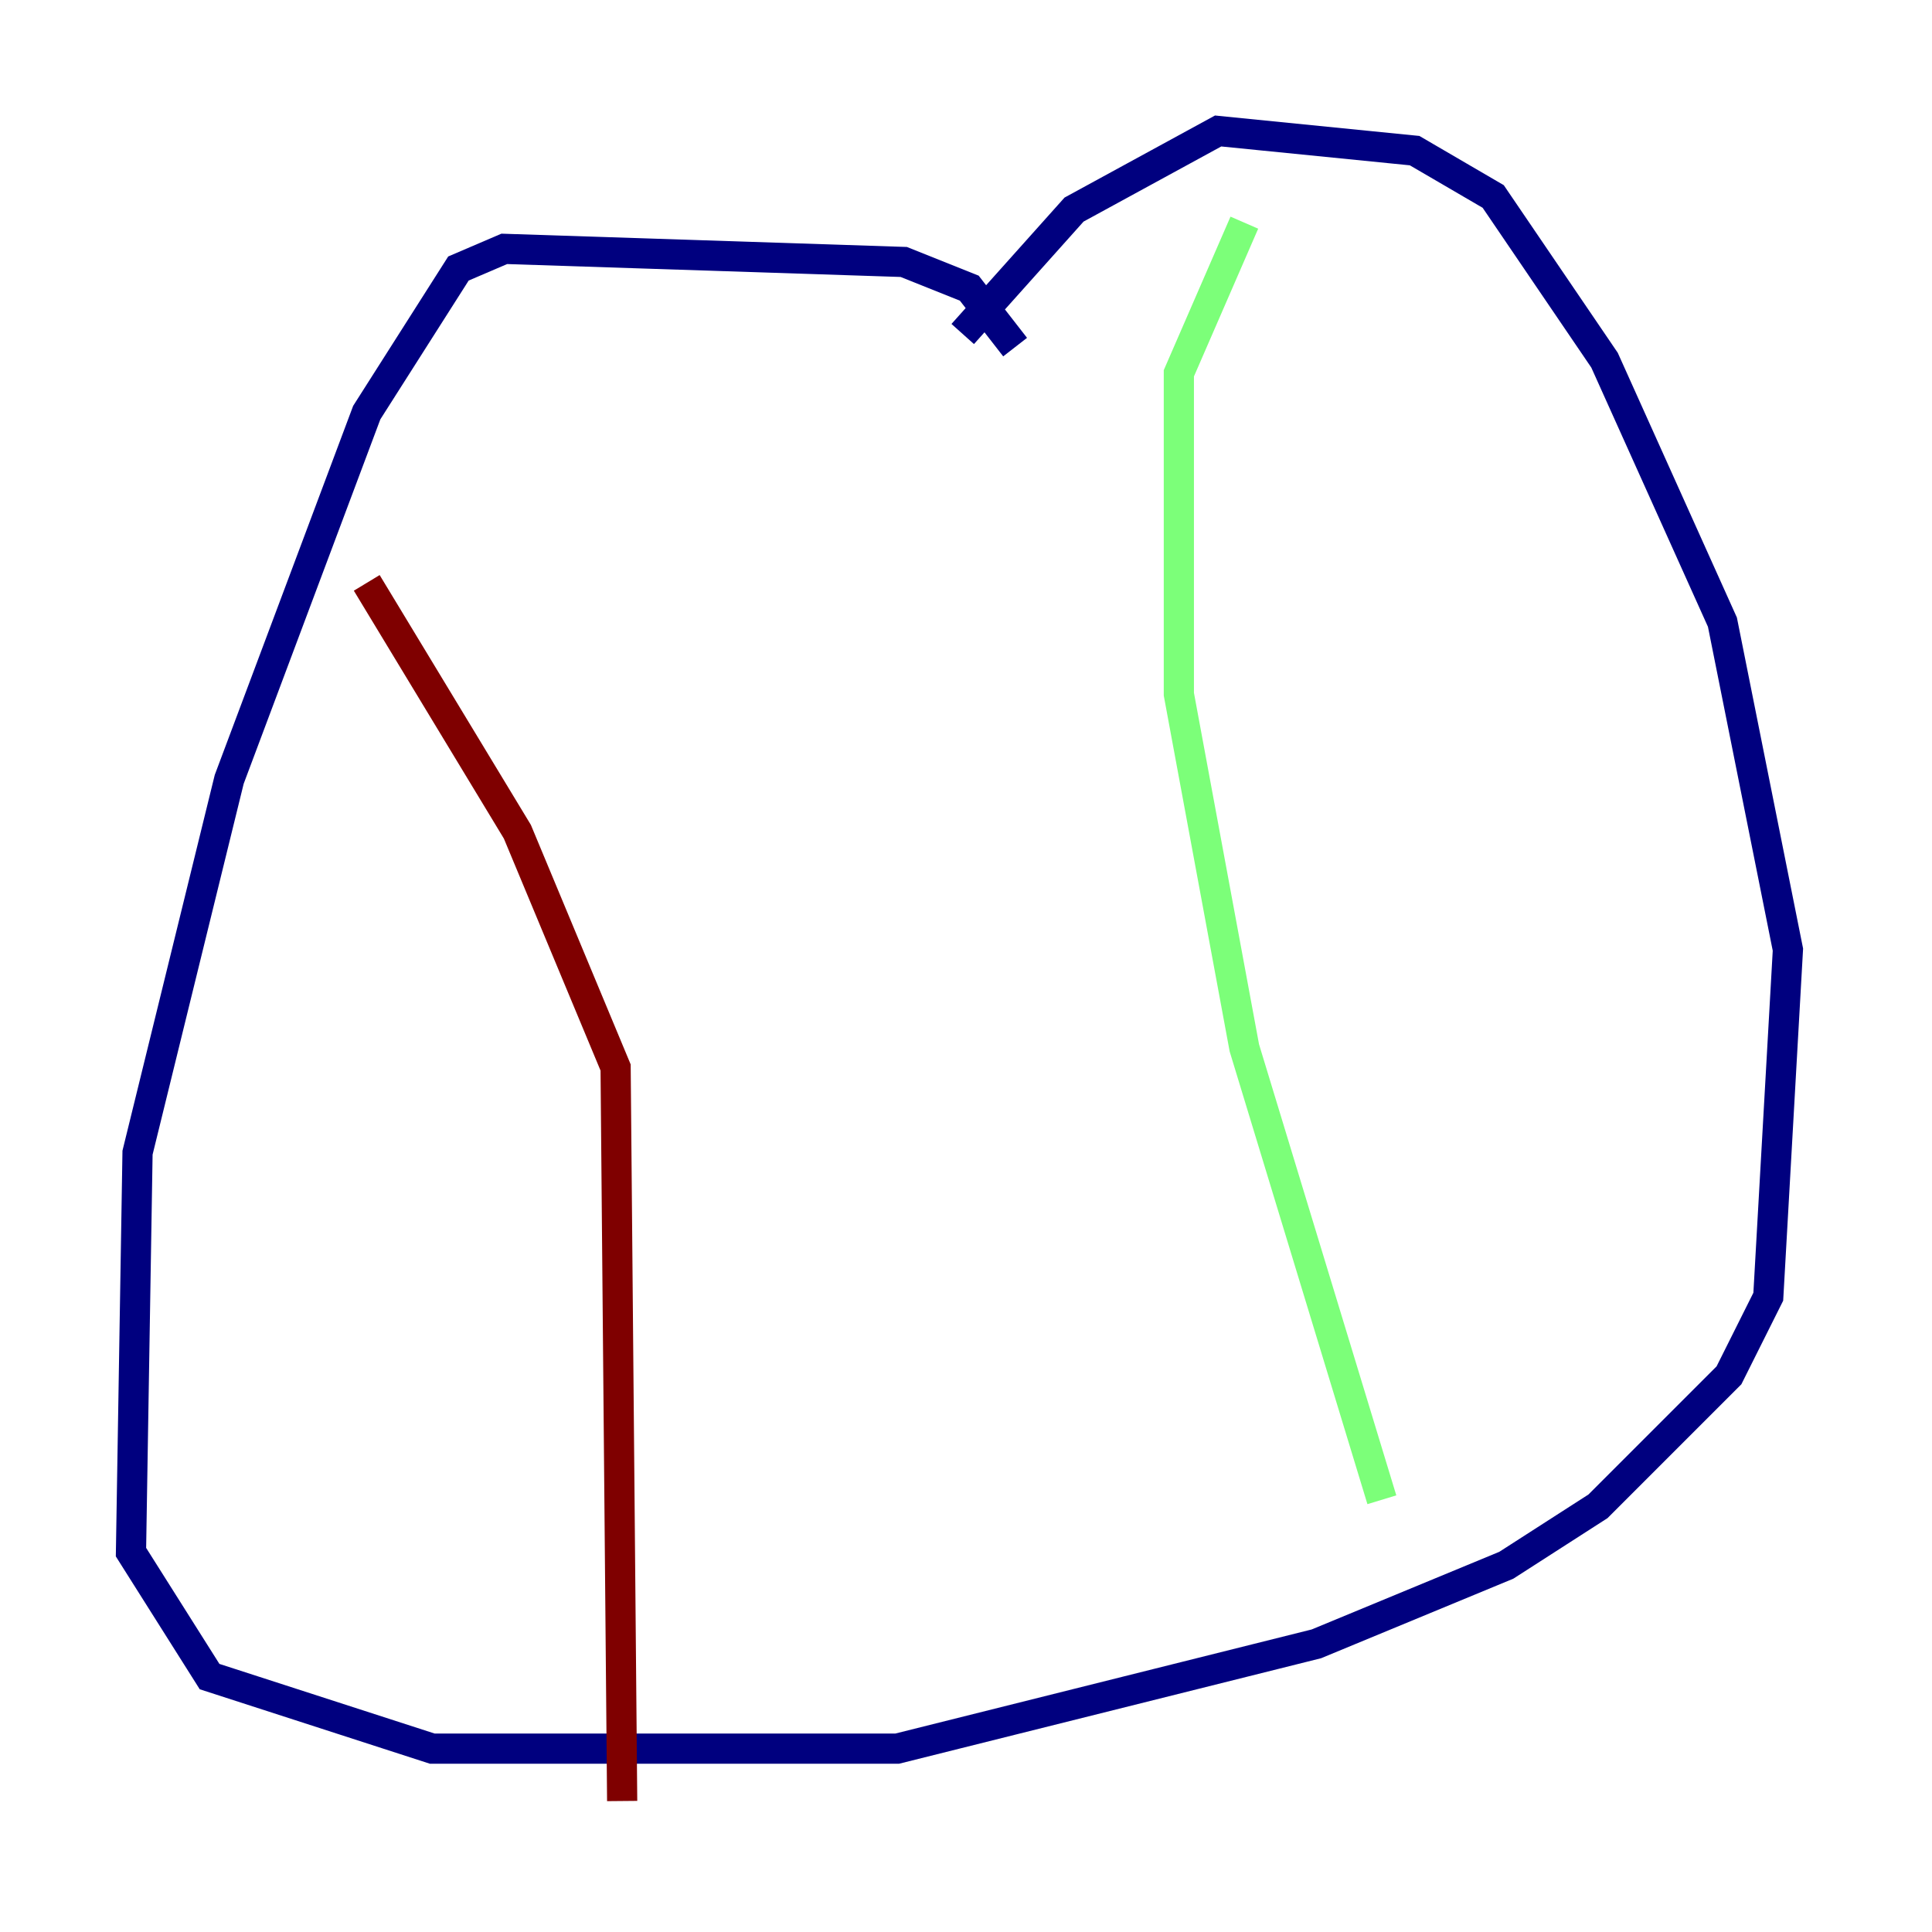<?xml version="1.0" encoding="utf-8" ?>
<svg baseProfile="tiny" height="128" version="1.2" viewBox="0,0,128,128" width="128" xmlns="http://www.w3.org/2000/svg" xmlns:ev="http://www.w3.org/2001/xml-events" xmlns:xlink="http://www.w3.org/1999/xlink"><defs /><polyline fill="none" points="67.254,22.997 64.217,19.091 59.878,17.356 33.41,16.488 30.373,17.79 24.298,27.336 15.186,51.634 9.112,76.366 8.678,102.834 13.885,111.078 28.637,115.851 59.444,115.851 87.214,108.909 99.797,103.702 105.871,99.797 114.549,91.119 117.153,85.912 118.454,62.915 114.115,41.22 106.305,23.864 98.929,13.017 93.722,9.98 80.705,8.678 71.159,13.885 63.783,22.129" stroke="#00007f" stroke-width="2" /><polyline fill="none" points="82.441,14.752 78.102,24.732 78.102,45.993 82.441,69.424 91.552,99.363" stroke="#7cff79" stroke-width="2" /><polyline fill="none" points="24.298,38.617 34.278,55.105 40.786,70.725 41.22,119.322" stroke="#7f0000" stroke-width="2" /></svg>